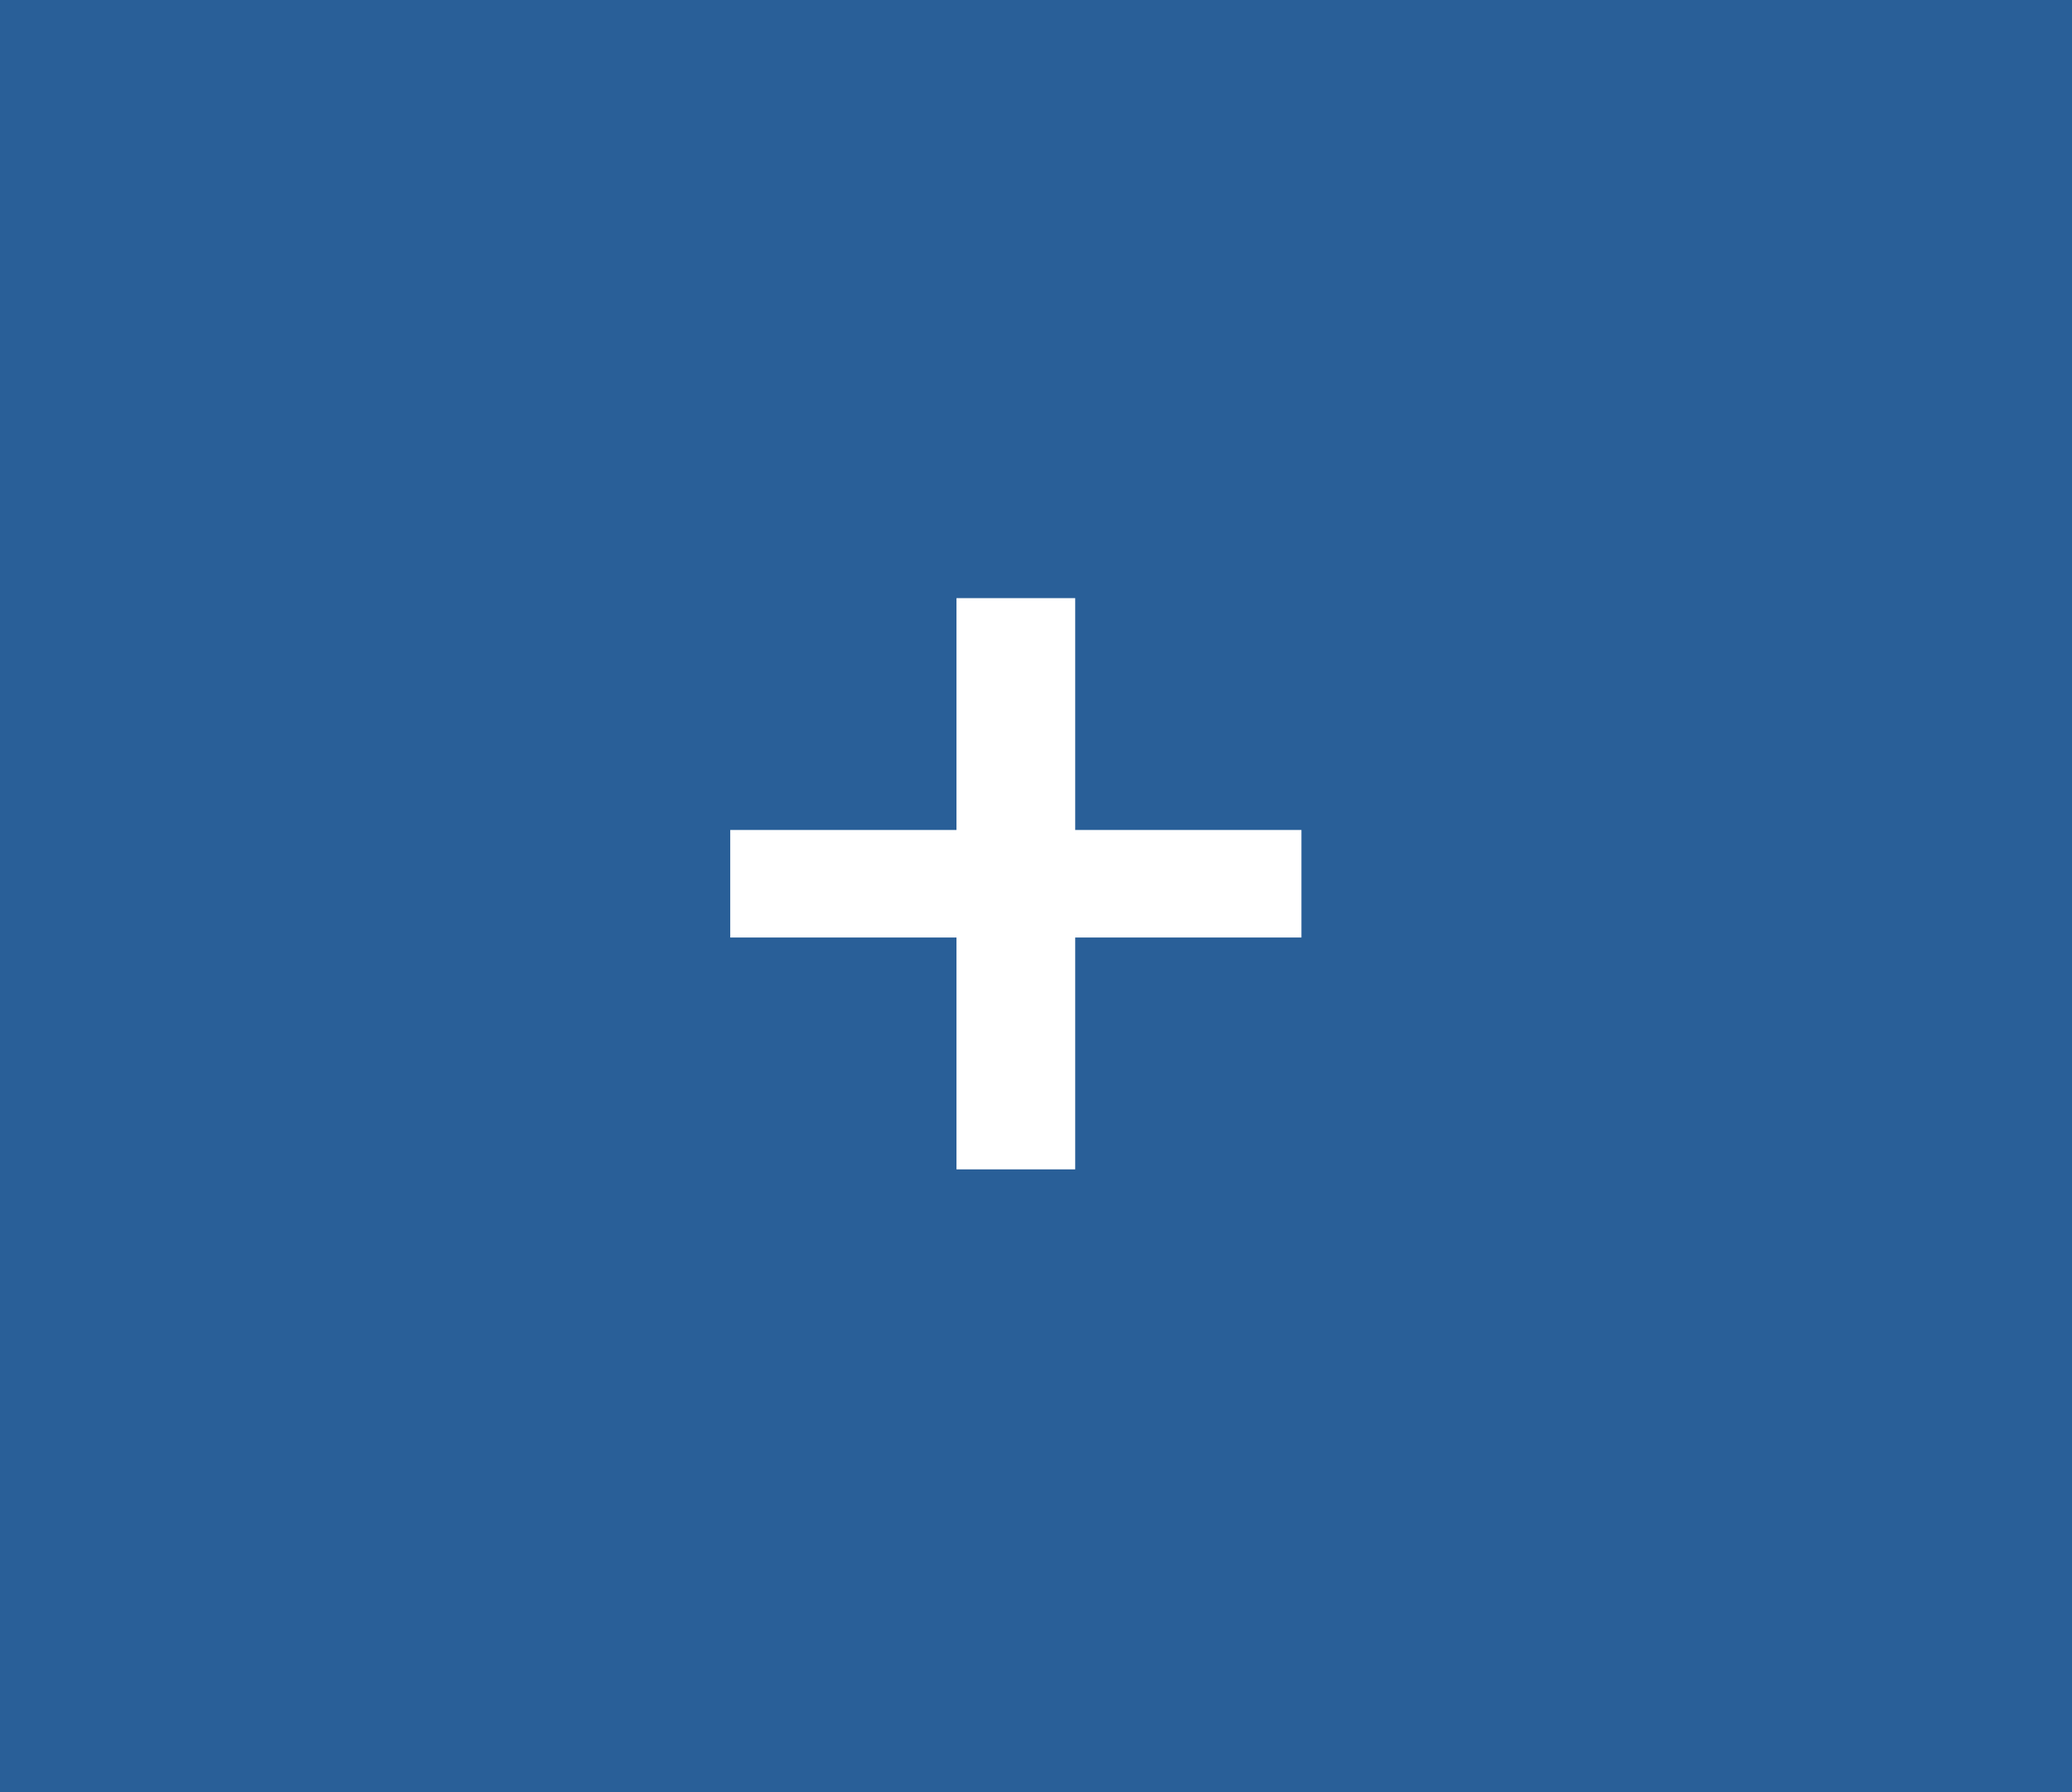 <svg width="37" height="32" viewBox="0 0 37 32" fill="none" xmlns="http://www.w3.org/2000/svg">
<rect width="37" height="32" fill="#295F98"/>
<path d="M23.24 16.74H19.2V20.88H17.08V16.74H13.04V14.82H17.08V10.68H19.2V14.82H23.24V16.74Z" fill="white"/>
</svg>
